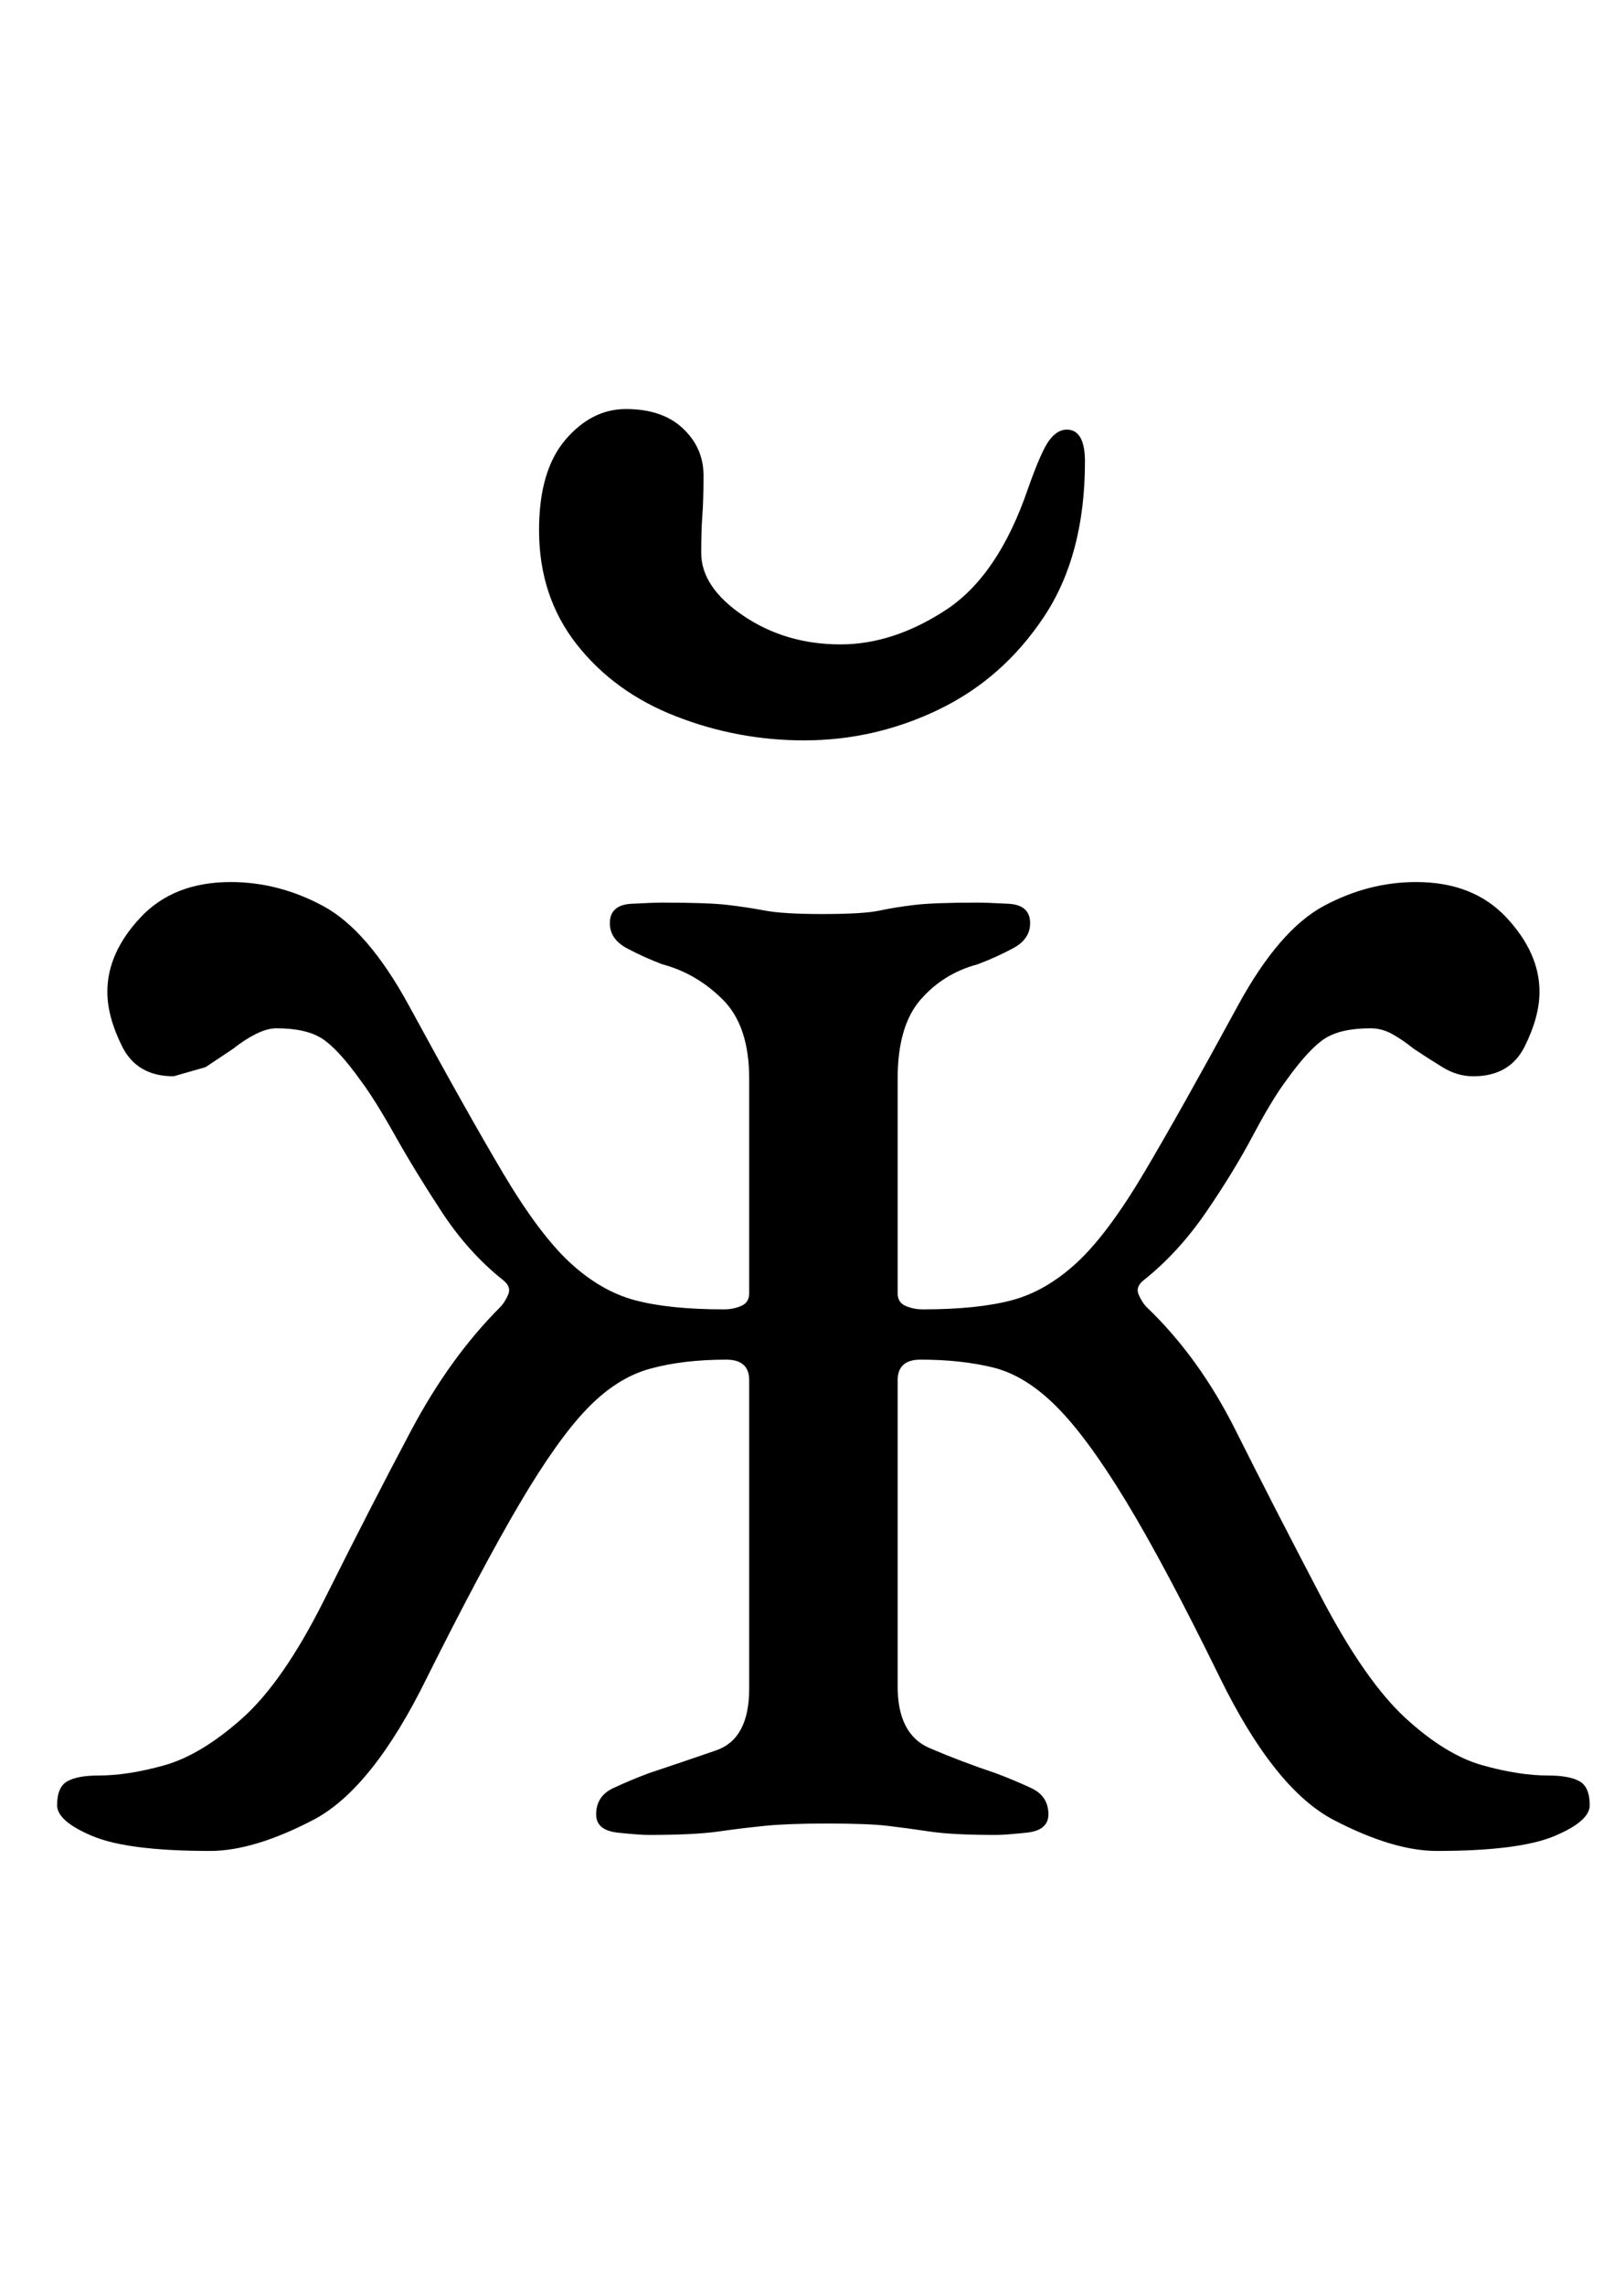 <?xml version="1.0" standalone="no"?>
<!DOCTYPE svg PUBLIC "-//W3C//DTD SVG 1.1//EN" "http://www.w3.org/Graphics/SVG/1.1/DTD/svg11.dtd" >
<svg xmlns="http://www.w3.org/2000/svg" xmlns:xlink="http://www.w3.org/1999/xlink" version="1.1" viewBox="-10 0 711 1000">
  <g transform="matrix(1 0 0 -1 0 800)">
   <path fill="currentColor"
d="M82 -10q-36 0 -51.5 6.5t-15.5 13.5q0 8 4.5 10.5t13.5 2.5q13 0 29 4.5t34 20.5t36 52q21 42 38 74t39 54q2 2 3.5 5.5t-2.5 6.5q-15 12 -26.5 29.5t-20.5 33.5t-15 24q-10 14 -17 18.5t-20 4.5q-4 0 -9 -2.5t-10 -6.5l-12 -8t-14 -4q-16 0 -22.5 13t-6.5 24
q0 17 14.5 32.5t39.5 15.5q21 0 40.5 -10.5t37.5 -43.5q25 -46 41 -73t29.5 -39.5t28.5 -16.5t39 -4q4 0 7.5 1.5t3.5 5.5v94q0 23 -11.5 34.5t-26.5 15.5q-8 3 -15.5 7t-7.5 11q0 8 9.5 8.5t13.5 0.5q20 0 28.5 -1t16.5 -2.5t25 -1.5q18 0 25 1.5t15.5 2.5t27.5 1
q4 0 13.5 -0.5t9.5 -8.5q0 -7 -7.5 -11t-15.5 -7q-15 -4 -25 -15.5t-10 -34.5v-94q0 -4 3.5 -5.5t7.5 -1.5q24 0 39 4t28.5 16.5t29.5 39.5t41 73q18 33 37.5 43.5t40.5 10.5q25 0 39.5 -15.5t14.5 -32.5q0 -11 -6.5 -24t-22.5 -13q-7 0 -13.5 4t-12.5 8q-5 4 -9.5 6.5
t-9.5 2.5q-13 0 -20 -4.5t-17 -18.5q-6 -8 -14.5 -24t-20.5 -33.5t-27 -29.5q-4 -3 -2.5 -6.5t3.5 -5.5q23 -22 39 -54t38 -74q19 -36 36.5 -52t33.5 -20.5t29 -4.5q9 0 13.5 -2.5t4.5 -10.5q0 -7 -15.5 -13.5t-51.5 -6.5q-19 0 -45 13.5t-50 62.5t-41 77t-30.5 41.5
t-27.5 17t-32 3.5q-10 0 -10 -9v-134q0 -21 14 -27t29 -11q8 -3 15.5 -6.5t7.5 -11.5q0 -7 -9.5 -8t-13.5 -1q-19 0 -29 1.5t-18.5 2.5t-26.5 1q-17 0 -27 -1t-20.5 -2.5t-30.5 -1.5q-4 0 -13.5 1t-9.5 8q0 8 7.5 11.5t15.5 6.5q15 5 29.5 10t14.5 27v135q0 9 -10 9
q-19 0 -33.5 -4t-27.5 -17.5t-29.5 -41.5t-40.5 -76q-24 -49 -50 -62.5t-45 -13.5zM342 476q-29 0 -56 10.5t-43.5 31.5t-16.5 50q0 26 11.5 39.5t26.5 13.5q16 0 25 -8.5t9 -20.5q0 -11 -0.5 -17.5t-0.5 -16.5q0 -15 18.5 -27.5t42.5 -12.5q23 0 46 15t36 53q6 17 9.5 21.5
t7.5 4.5q8 0 8 -14q0 -41 -18 -68t-46 -40.5t-59 -13.5z" />
  </g>

</svg>
